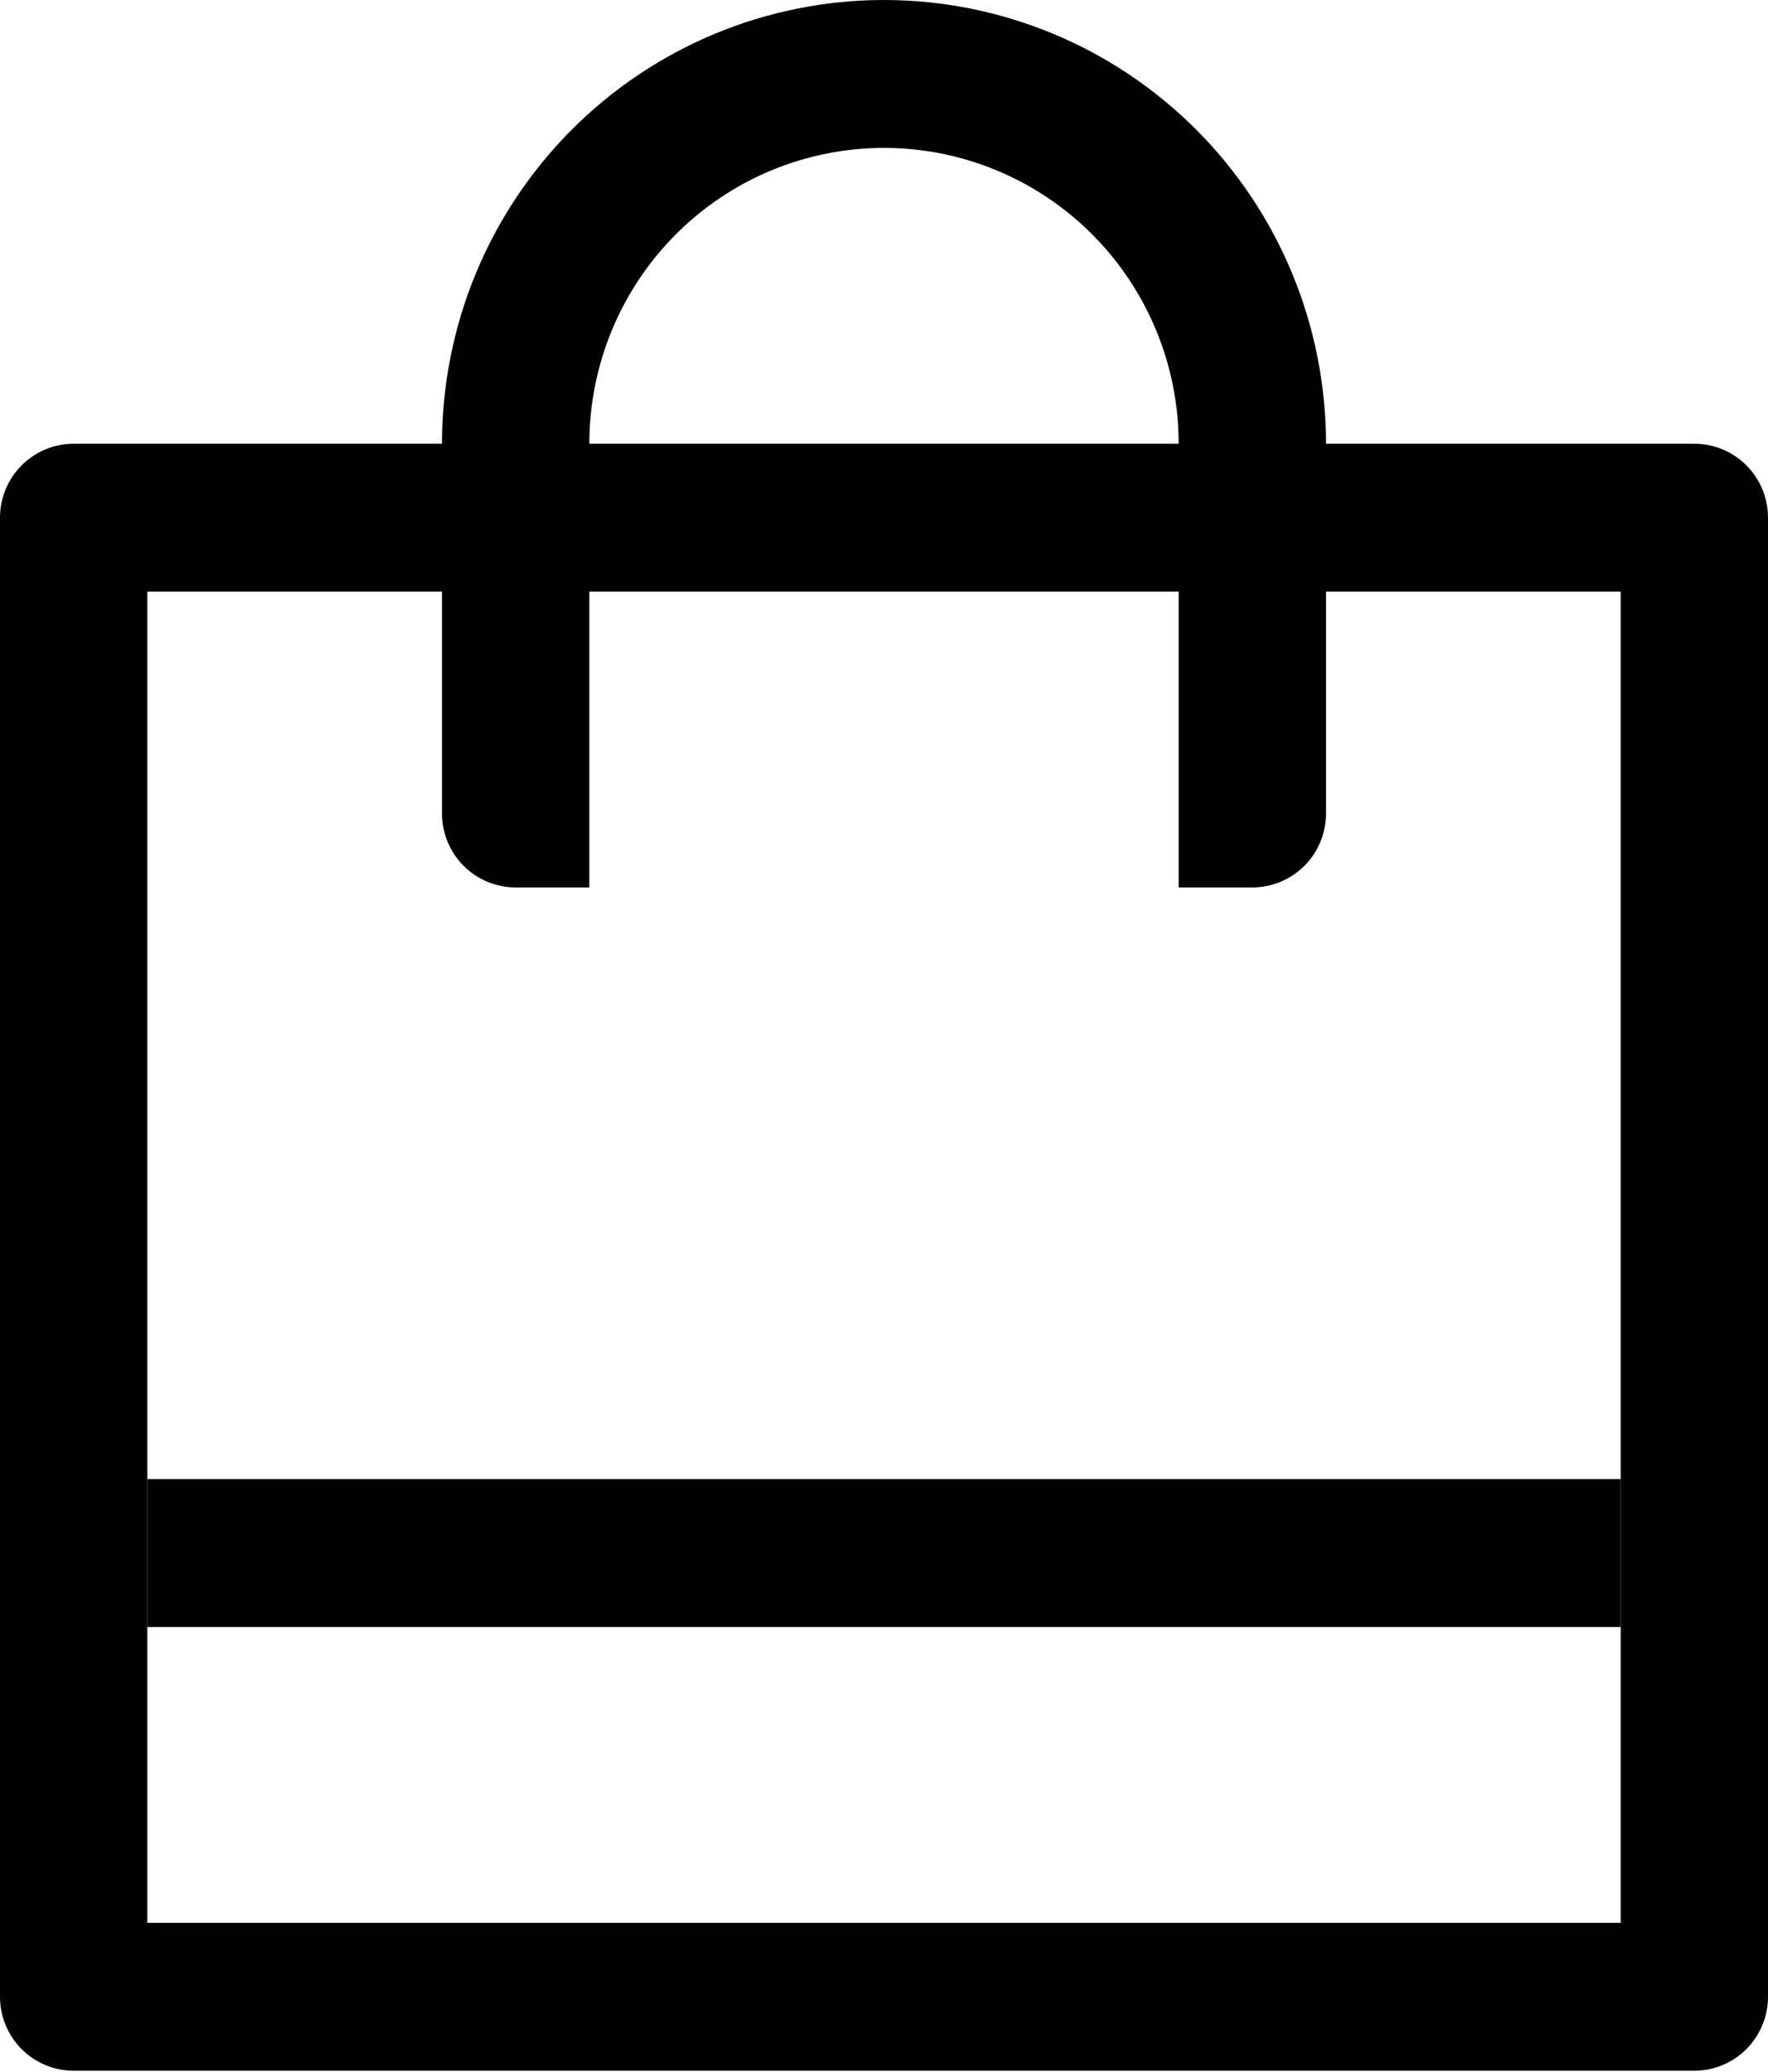 <svg width="128" height="150" viewBox="0 0 128 150" fill="none" xmlns="http://www.w3.org/2000/svg">
<path d="M96 42.835V58.898C96 60.319 95.438 61.681 94.438 62.685C93.438 63.689 92.081 64.253 90.667 64.253H85.333V42.835H42.667V64.253H37.333C35.919 64.253 34.562 63.689 33.562 62.685C32.562 61.681 32 60.319 32 58.898V42.835H10.667V139.215H117.333V42.835H96ZM32 32.127C32 23.606 35.371 15.434 41.373 9.41C47.374 3.385 55.513 0 64 0C72.487 0 80.626 3.385 86.627 9.41C92.629 15.434 96 23.606 96 32.127H122.667C124.081 32.127 125.438 32.691 126.438 33.695C127.438 34.699 128 36.061 128 37.481V144.569C128 145.989 127.438 147.351 126.438 148.355C125.438 149.359 124.081 149.924 122.667 149.924H5.333C3.919 149.924 2.562 149.359 1.562 148.355C0.562 147.351 0 145.989 0 144.569V37.481C0 36.061 0.562 34.699 1.562 33.695C2.562 32.691 3.919 32.127 5.333 32.127H32ZM42.667 32.127H85.333C85.333 26.446 83.086 20.998 79.085 16.982C75.084 12.965 69.658 10.709 64 10.709C58.342 10.709 52.916 12.965 48.915 16.982C44.914 20.998 42.667 26.446 42.667 32.127Z" fill="black"/>
<path d="M10.667 107.088H117.334V117.797H10.667V107.088Z" fill="black"/>
</svg>
